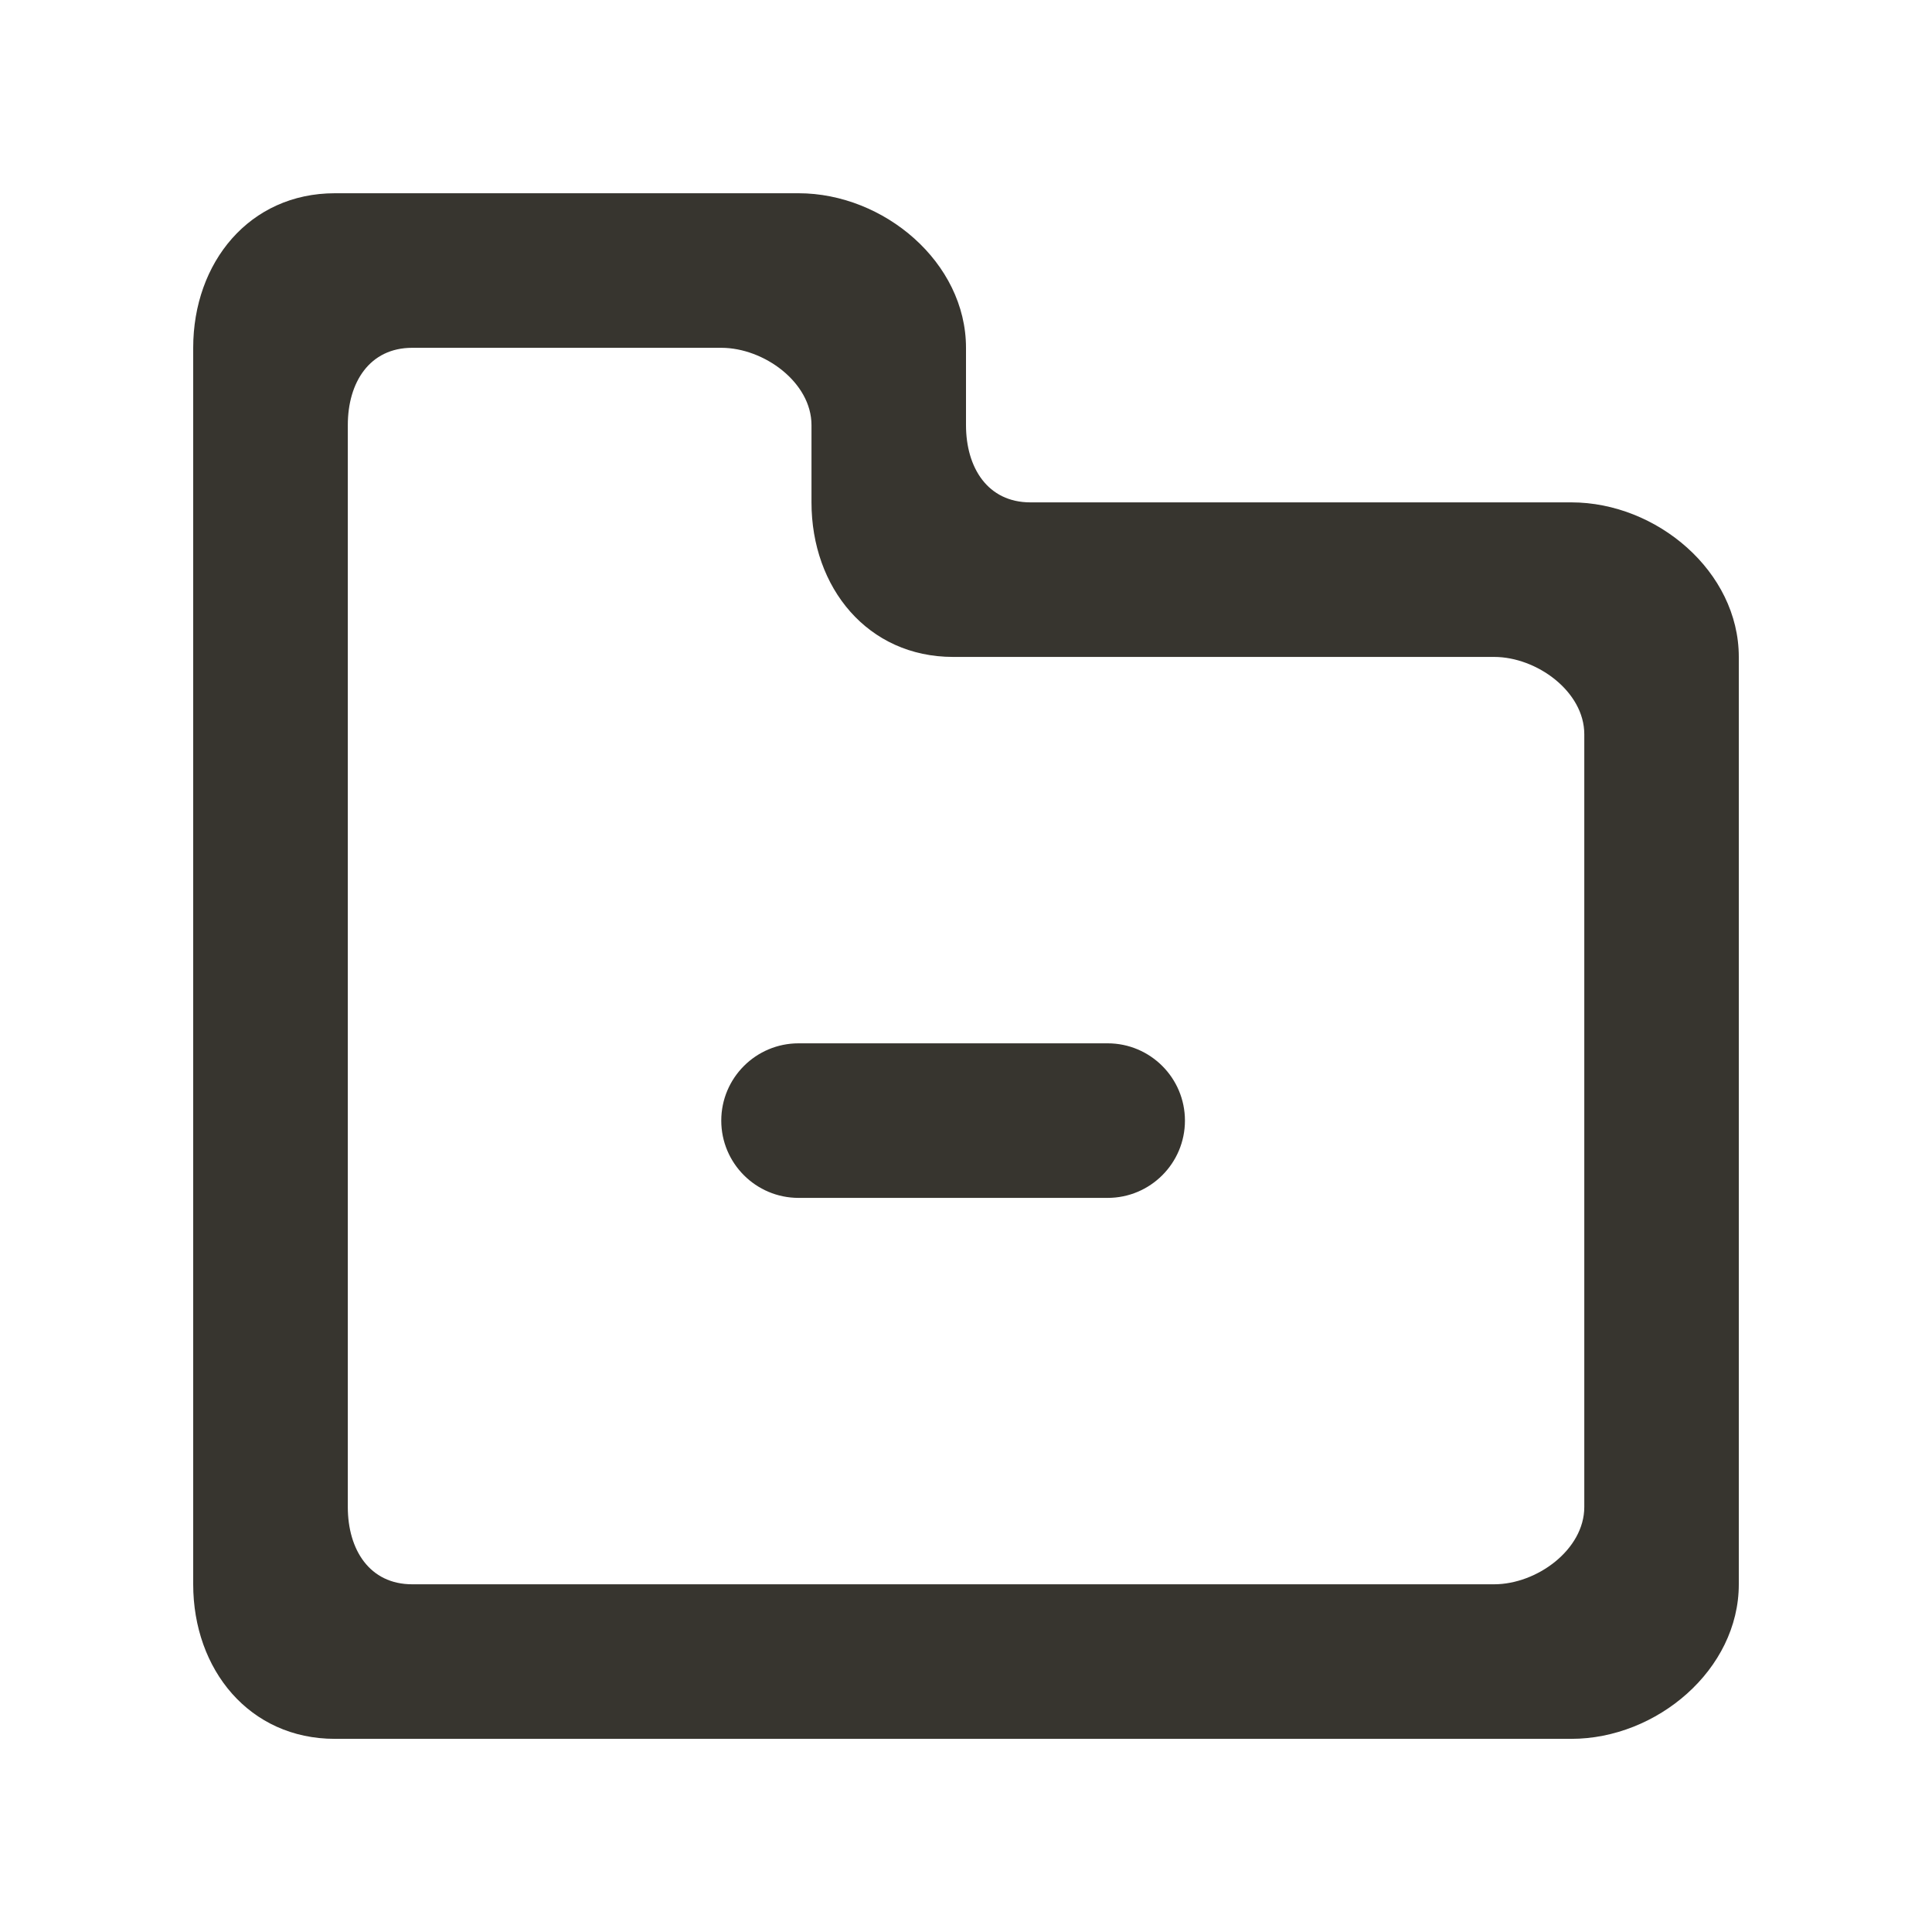 <!-- Generated by IcoMoon.io -->
<svg version="1.1" xmlns="http://www.w3.org/2000/svg" width="40" height="40" viewBox="0 0 40 40">
<title>mp-folder_minus-</title>
<path fill="#37352f" d="M24.533 23.201c0 0.883-0.717 1.6-1.6 1.6h-6.4c-0.883 0-1.6-0.717-1.6-1.6s0.717-1.6 1.6-1.6h6.4c0.883 0 1.6 0.717 1.6 1.6v0zM32.801 31.201c0 0.883-0.984 1.6-1.867 1.6h-22.4c-0.883 0-1.333-0.717-1.333-1.6v-22.4c0-0.883 0.45-1.6 1.333-1.6h6.4c0.883 0 1.867 0.717 1.867 1.6v1.6c0 1.768 1.165 3.2 2.933 3.2h11.2c0.883 0 1.867 0.717 1.867 1.6v16zM32.533 10.401h-11.2c-0.883 0-1.333-0.717-1.333-1.6v-1.6c0-1.768-1.699-3.2-3.467-3.2h-9.6c-1.768 0-2.933 1.432-2.933 3.2v25.6c0 1.768 1.165 3.2 2.933 3.2h25.6c1.768 0 3.467-1.432 3.467-3.2v-19.2c0-1.768-1.699-3.2-3.467-3.2v0z"></path>
</svg>
